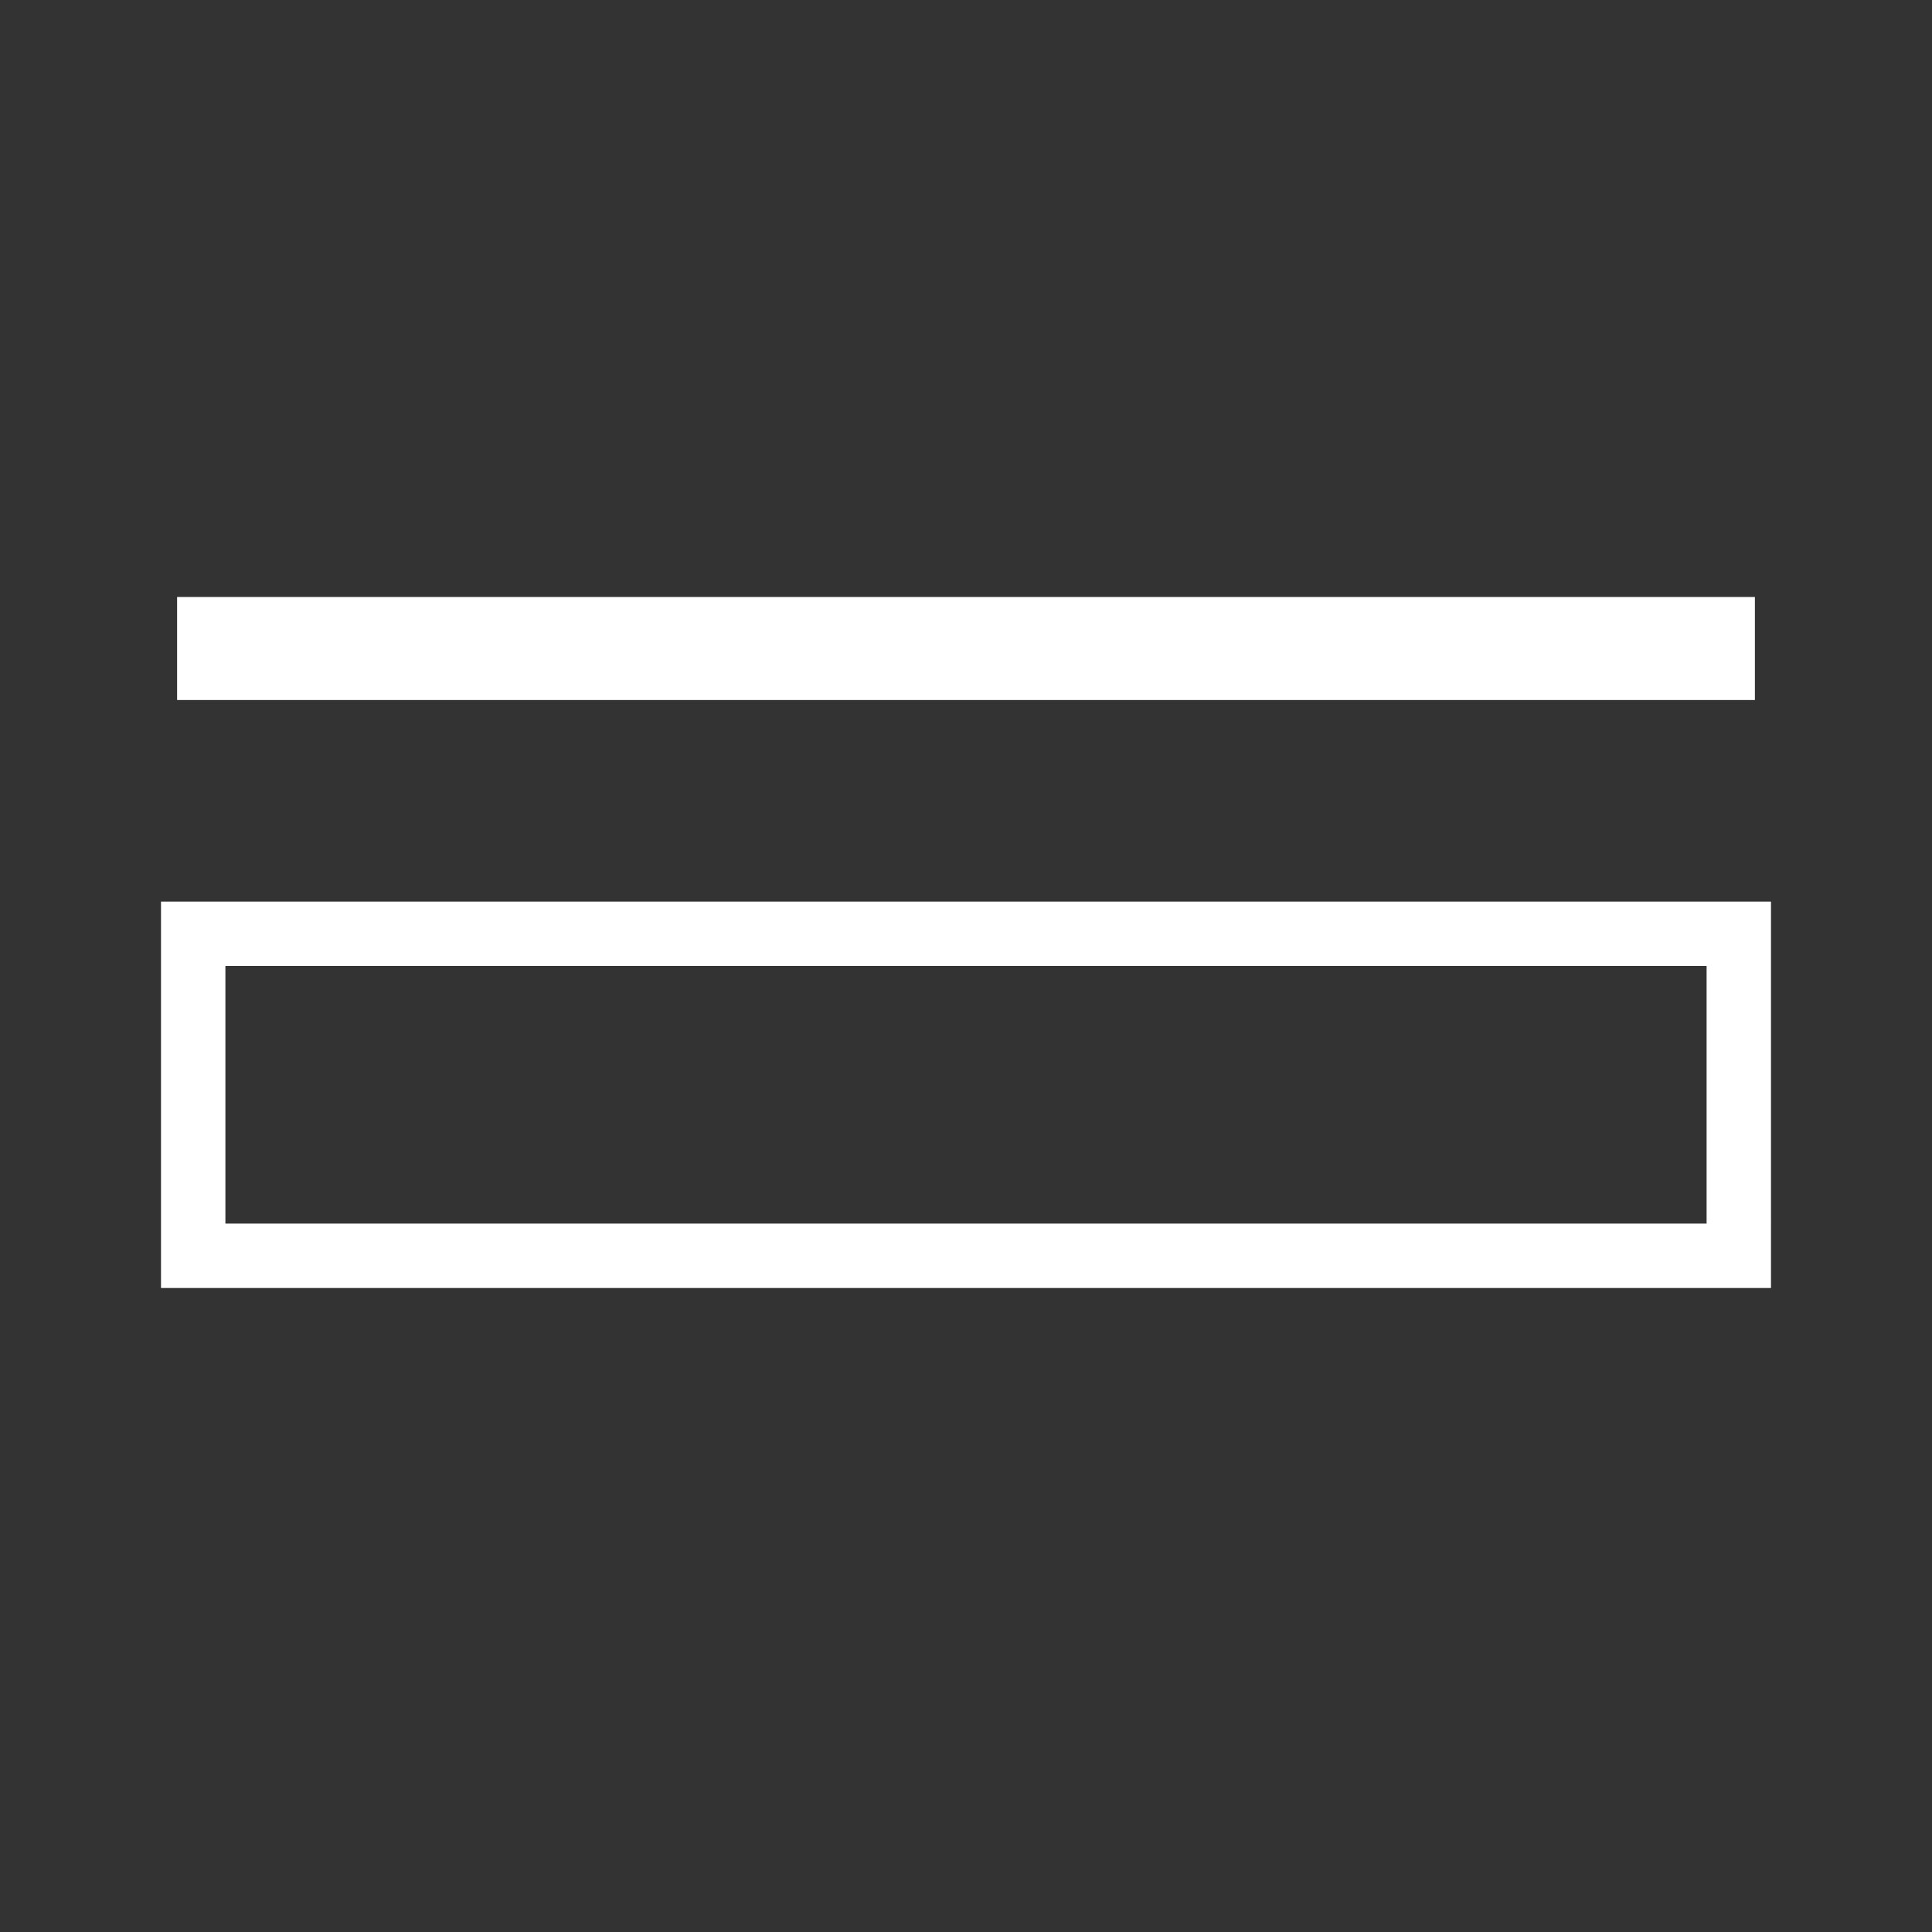 <svg id="图层_1" data-name="图层 1" xmlns="http://www.w3.org/2000/svg" viewBox="0 0 30 30"><rect x="0" y="0" width="30" height="30" fill="#333333" stroke="none"/><title>信号系统图元</title><path d="M27.5,20H2.5V14h25Zm-24-1h23V15H3.5Z" style="fill:#fff"/><rect x="14.2" y="-2.18" width="1.6" height="24.5" transform="translate(25.07 -4.93) rotate(90)" style="fill:#fff"/></svg>
